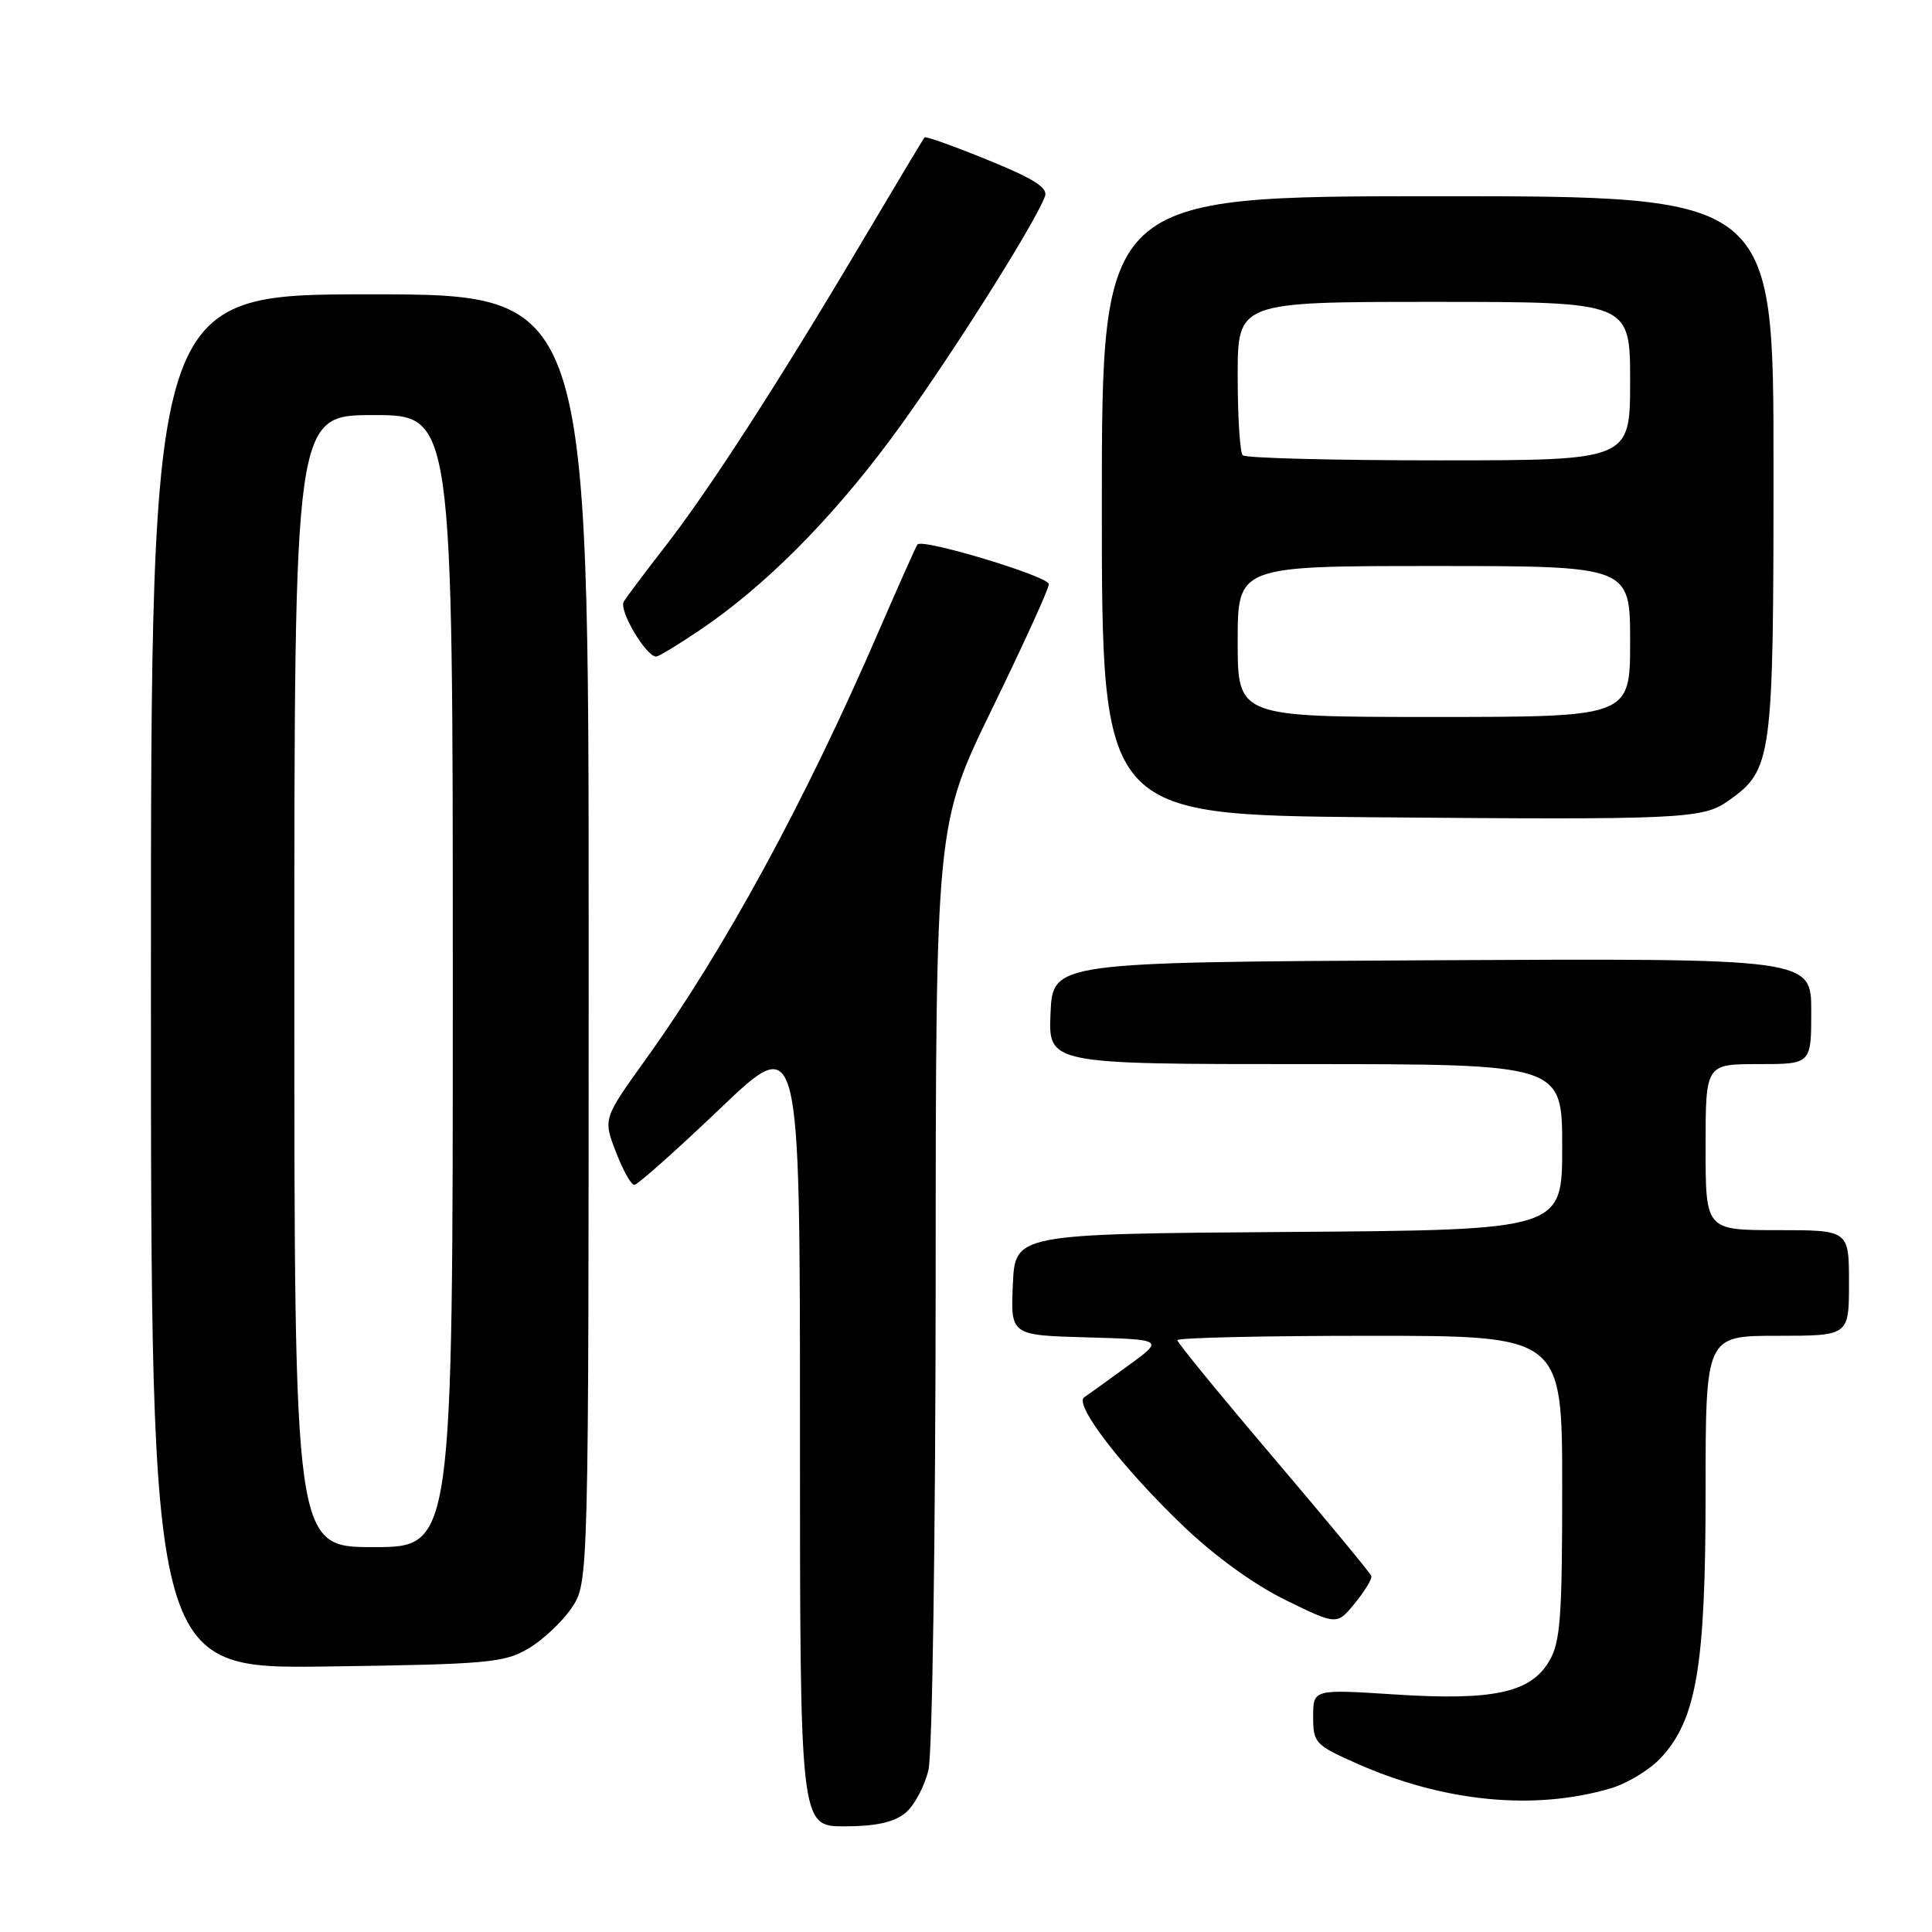 <?xml version="1.0" encoding="UTF-8" standalone="no"?>
<!DOCTYPE svg PUBLIC "-//W3C//DTD SVG 1.1//EN" "http://www.w3.org/Graphics/SVG/1.1/DTD/svg11.dtd" >
<svg xmlns="http://www.w3.org/2000/svg" xmlns:xlink="http://www.w3.org/1999/xlink" version="1.1" viewBox="0 0 256 256">
 <g >
 <path fill="currentColor"
d=" M 119.94 240.25 C 121.13 239.29 122.52 236.70 123.03 234.50 C 123.54 232.28 123.96 203.46 123.98 169.87 C 124.00 109.25 124.00 109.25 131.48 93.87 C 135.60 85.42 138.98 78.01 138.98 77.40 C 139.00 76.39 122.28 71.33 121.57 72.14 C 121.40 72.34 119.12 77.45 116.50 83.50 C 106.71 106.15 96.03 125.79 85.57 140.36 C 79.92 148.23 79.92 148.23 81.60 152.61 C 82.52 155.03 83.62 157.00 84.05 157.00 C 84.48 157.00 89.59 152.45 95.42 146.89 C 106.00 136.79 106.00 136.79 106.00 189.39 C 106.00 242.00 106.00 242.00 111.89 242.00 C 116.01 242.00 118.43 241.47 119.94 240.25 Z  M 213.44 236.96 C 215.61 236.32 218.58 234.52 220.05 232.95 C 224.80 227.86 226.00 220.76 226.00 197.68 C 226.00 177.00 226.00 177.00 235.50 177.00 C 245.00 177.00 245.00 177.00 245.00 170.00 C 245.00 163.00 245.00 163.00 235.50 163.00 C 226.00 163.00 226.00 163.00 226.00 152.00 C 226.00 141.00 226.00 141.00 233.00 141.00 C 240.00 141.00 240.00 141.00 240.00 133.99 C 240.00 126.98 240.00 126.98 189.75 127.24 C 139.50 127.50 139.50 127.50 139.20 134.25 C 138.91 141.00 138.91 141.00 172.95 141.00 C 207.00 141.00 207.00 141.00 207.00 151.99 C 207.00 162.98 207.00 162.98 170.75 163.24 C 134.50 163.50 134.50 163.50 134.21 170.21 C 133.91 176.93 133.91 176.93 144.07 177.21 C 154.24 177.50 154.24 177.50 149.43 181.00 C 146.79 182.93 144.19 184.79 143.66 185.15 C 142.27 186.09 148.62 194.36 156.66 202.08 C 160.89 206.15 166.10 209.93 170.32 212.00 C 177.15 215.35 177.15 215.35 179.54 212.42 C 180.85 210.82 181.83 209.20 181.71 208.83 C 181.60 208.46 175.76 201.41 168.75 193.16 C 161.74 184.91 156.00 177.90 156.00 177.58 C 156.00 177.26 167.47 177.00 181.50 177.00 C 207.00 177.00 207.00 177.00 207.00 197.10 C 207.00 214.35 206.76 217.61 205.27 220.12 C 202.80 224.31 197.84 225.37 184.75 224.52 C 174.00 223.83 174.00 223.83 174.00 227.47 C 174.00 230.94 174.27 231.23 179.75 233.66 C 191.28 238.78 203.31 239.96 213.44 236.96 Z  M 70.00 218.45 C 71.92 217.32 74.51 214.89 75.75 213.05 C 78.00 209.70 78.00 209.70 78.00 124.35 C 78.00 39.00 78.00 39.00 49.00 39.00 C 20.00 39.00 20.00 39.00 20.00 130.07 C 20.00 221.13 20.00 221.13 43.25 220.82 C 64.58 220.53 66.79 220.33 70.00 218.45 Z  M 229.00 106.12 C 234.83 102.00 235.00 100.80 235.00 61.75 C 235.00 26.00 235.00 26.00 190.50 26.00 C 146.00 26.00 146.00 26.00 146.00 66.99 C 146.00 107.97 146.00 107.97 181.75 108.29 C 222.83 108.64 225.61 108.52 229.00 106.12 Z  M 92.66 83.54 C 101.19 77.80 109.94 69.06 118.00 58.22 C 124.92 48.93 137.10 29.76 138.47 26.00 C 138.88 24.88 136.94 23.65 130.89 21.20 C 126.43 19.38 122.65 18.03 122.51 18.20 C 122.36 18.36 118.51 24.80 113.94 32.50 C 103.06 50.85 93.85 65.08 88.07 72.50 C 85.50 75.80 83.06 79.05 82.65 79.73 C 81.97 80.86 85.60 87.00 86.95 87.00 C 87.27 87.00 89.84 85.44 92.66 83.54 Z  M 39.00 130.00 C 39.00 55.00 39.00 55.00 49.50 55.00 C 60.00 55.00 60.00 55.00 60.00 130.00 C 60.00 205.00 60.00 205.00 49.50 205.00 C 39.00 205.00 39.00 205.00 39.00 130.00 Z  M 164.00 85.00 C 164.00 75.00 164.00 75.00 190.00 75.00 C 216.00 75.00 216.00 75.00 216.00 85.00 C 216.00 95.00 216.00 95.00 190.00 95.00 C 164.00 95.00 164.00 95.00 164.00 85.00 Z  M 164.67 60.33 C 164.30 59.97 164.00 55.24 164.00 49.83 C 164.00 40.00 164.00 40.00 190.00 40.00 C 216.00 40.00 216.00 40.00 216.00 50.50 C 216.00 61.00 216.00 61.00 190.67 61.00 C 176.73 61.00 165.03 60.70 164.67 60.33 Z "/>
</g>
</svg>